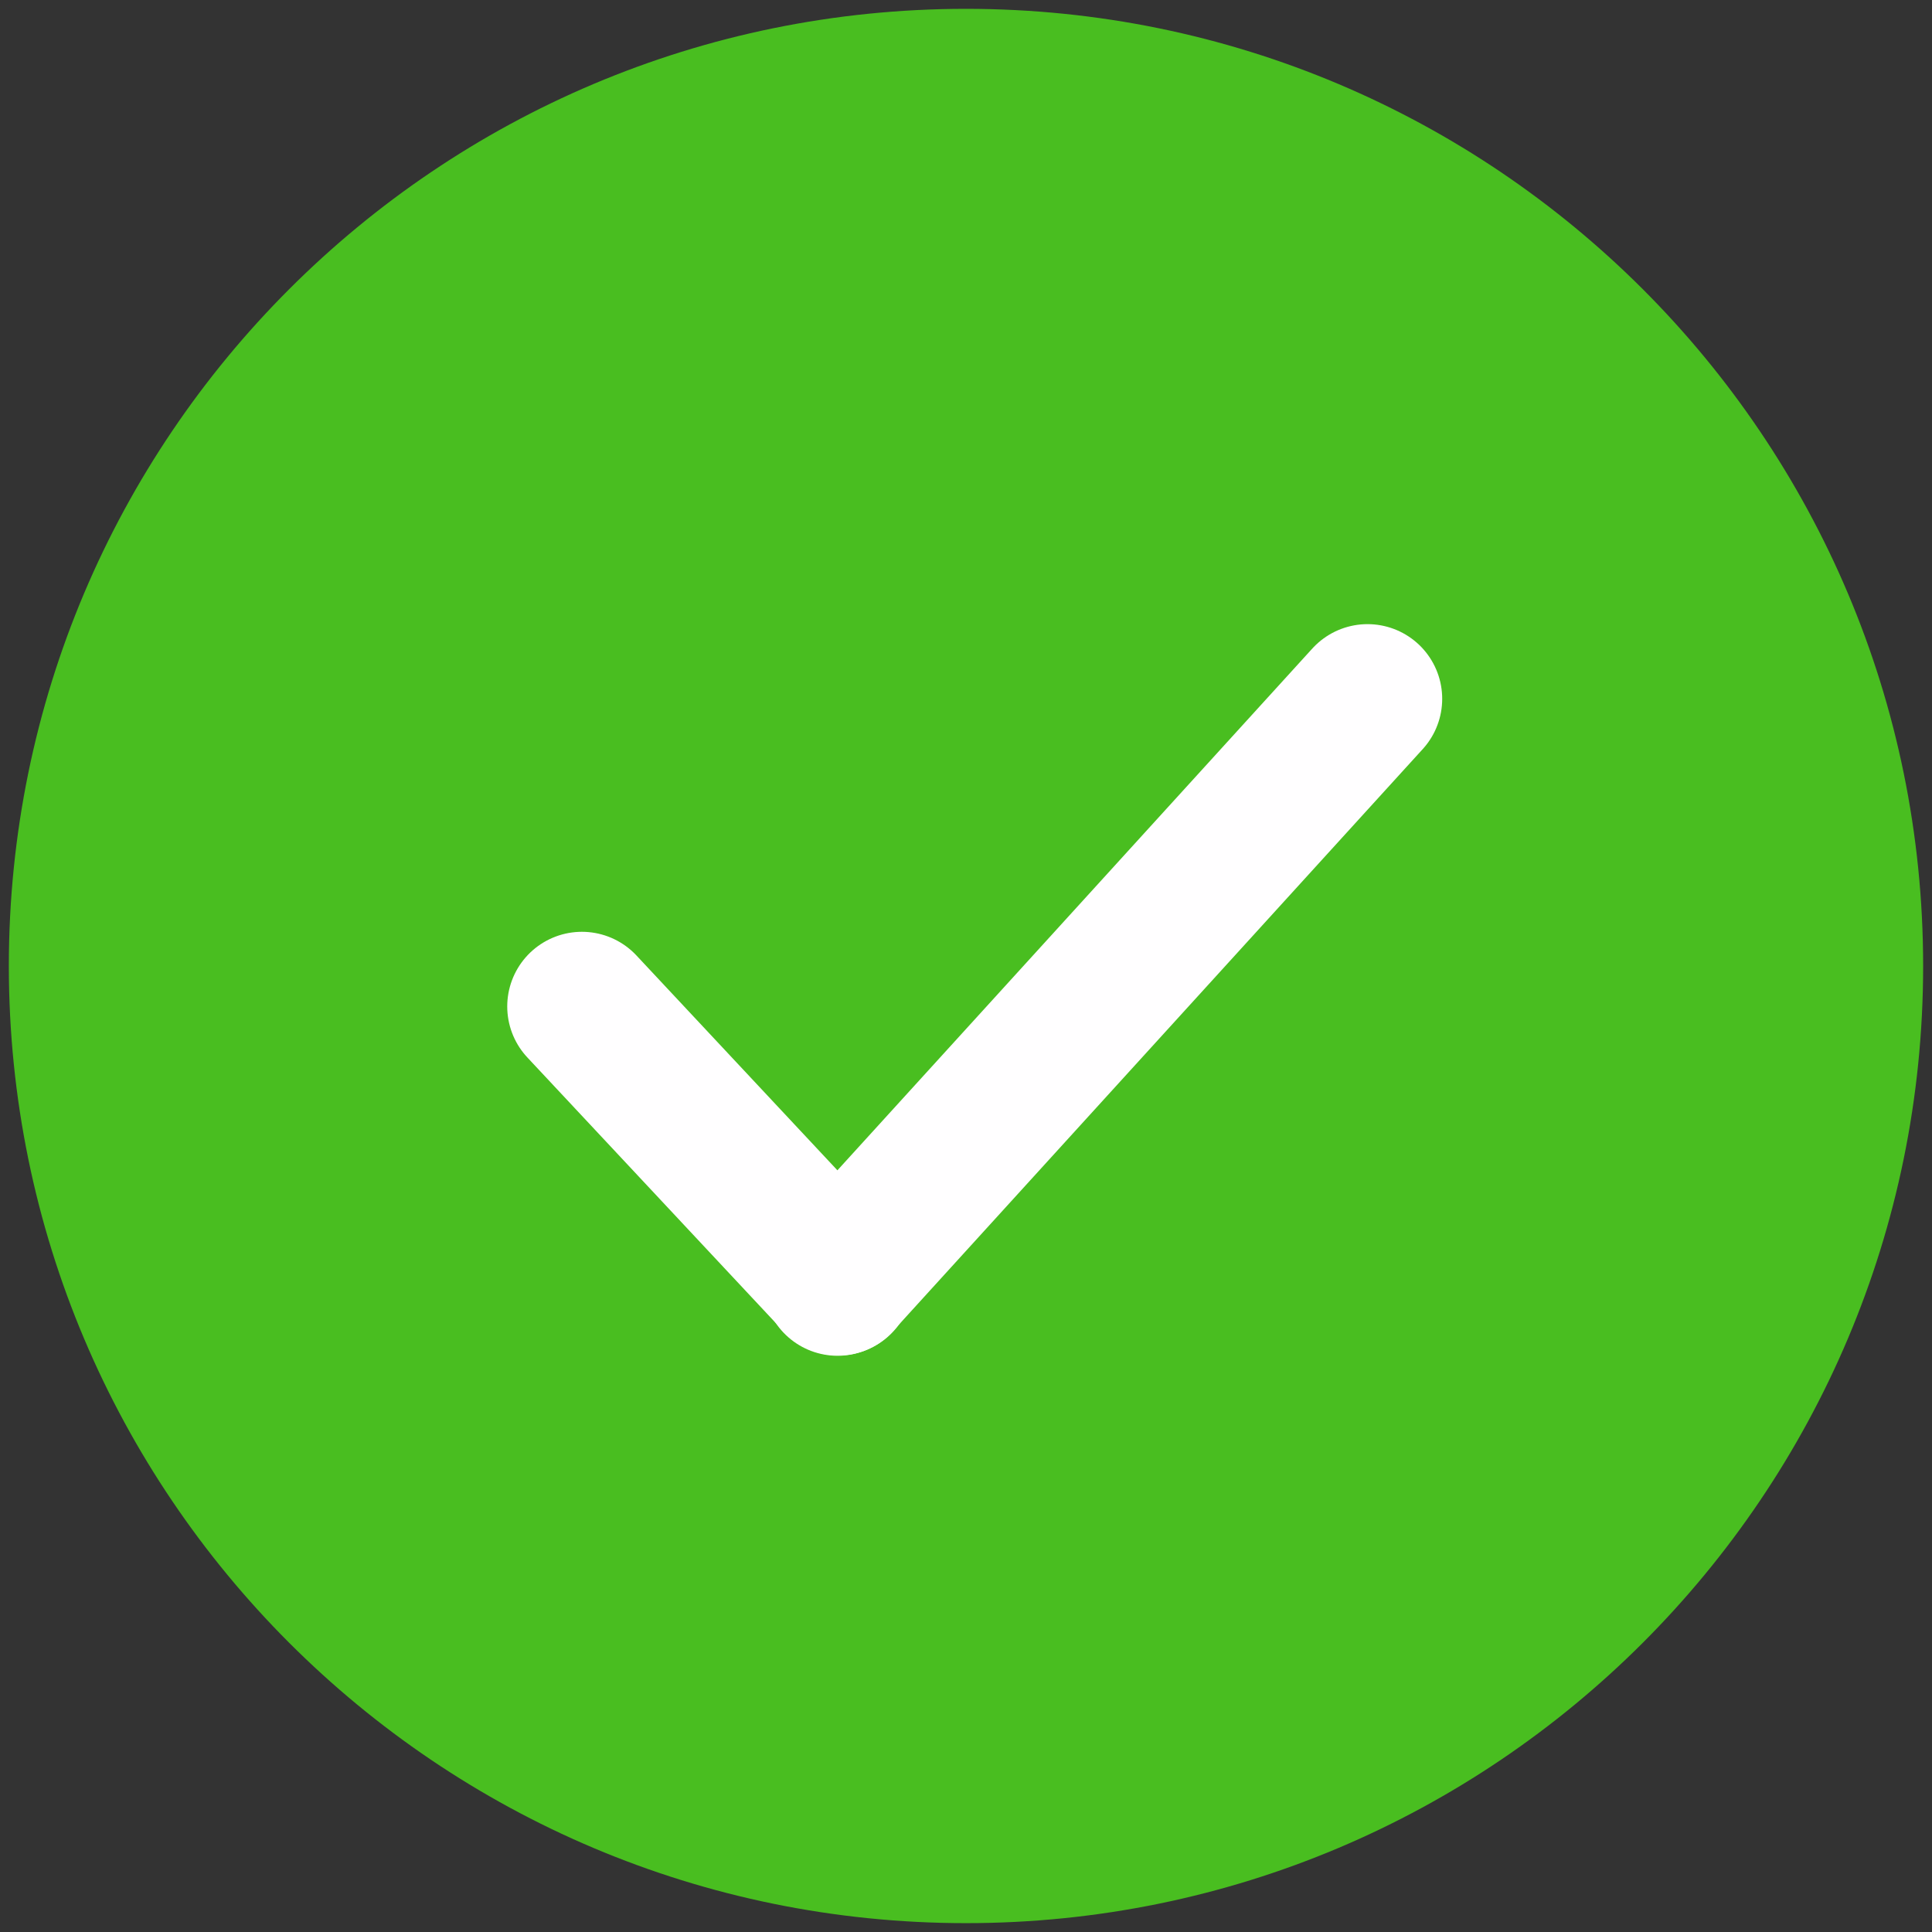 <svg width="94" height="94" viewBox="0 0 94 94" fill="none" xmlns="http://www.w3.org/2000/svg">
<rect x="0" y="0" width="94" height="94" fill="#333333" stroke="none"/>
<path d="M93.569 46.999C93.569 72.719 72.719 93.569 46.999 93.569C21.28 93.569 0.43 72.719 0.43 46.999C0.43 21.28 21.28 0.43 46.999 0.43C72.719 0.43 93.569 21.28 93.569 46.999Z" fill="#49BE20"/>
<path d="M28.312 48.969C32.474 53.417 38.021 59.348 40.795 62.314L28.312 48.969Z" fill="#74B841"/>
<path d="M28.312 48.969C32.474 53.417 38.021 59.348 40.795 62.314" stroke="#FFFEFF" stroke-width="7.266" stroke-miterlimit="10" stroke-linecap="round"/>
<path d="M40.75 62.331L66.536 34" stroke="#FFFEFF" stroke-width="7.266" stroke-miterlimit="10" stroke-linecap="round"/>
</svg>
